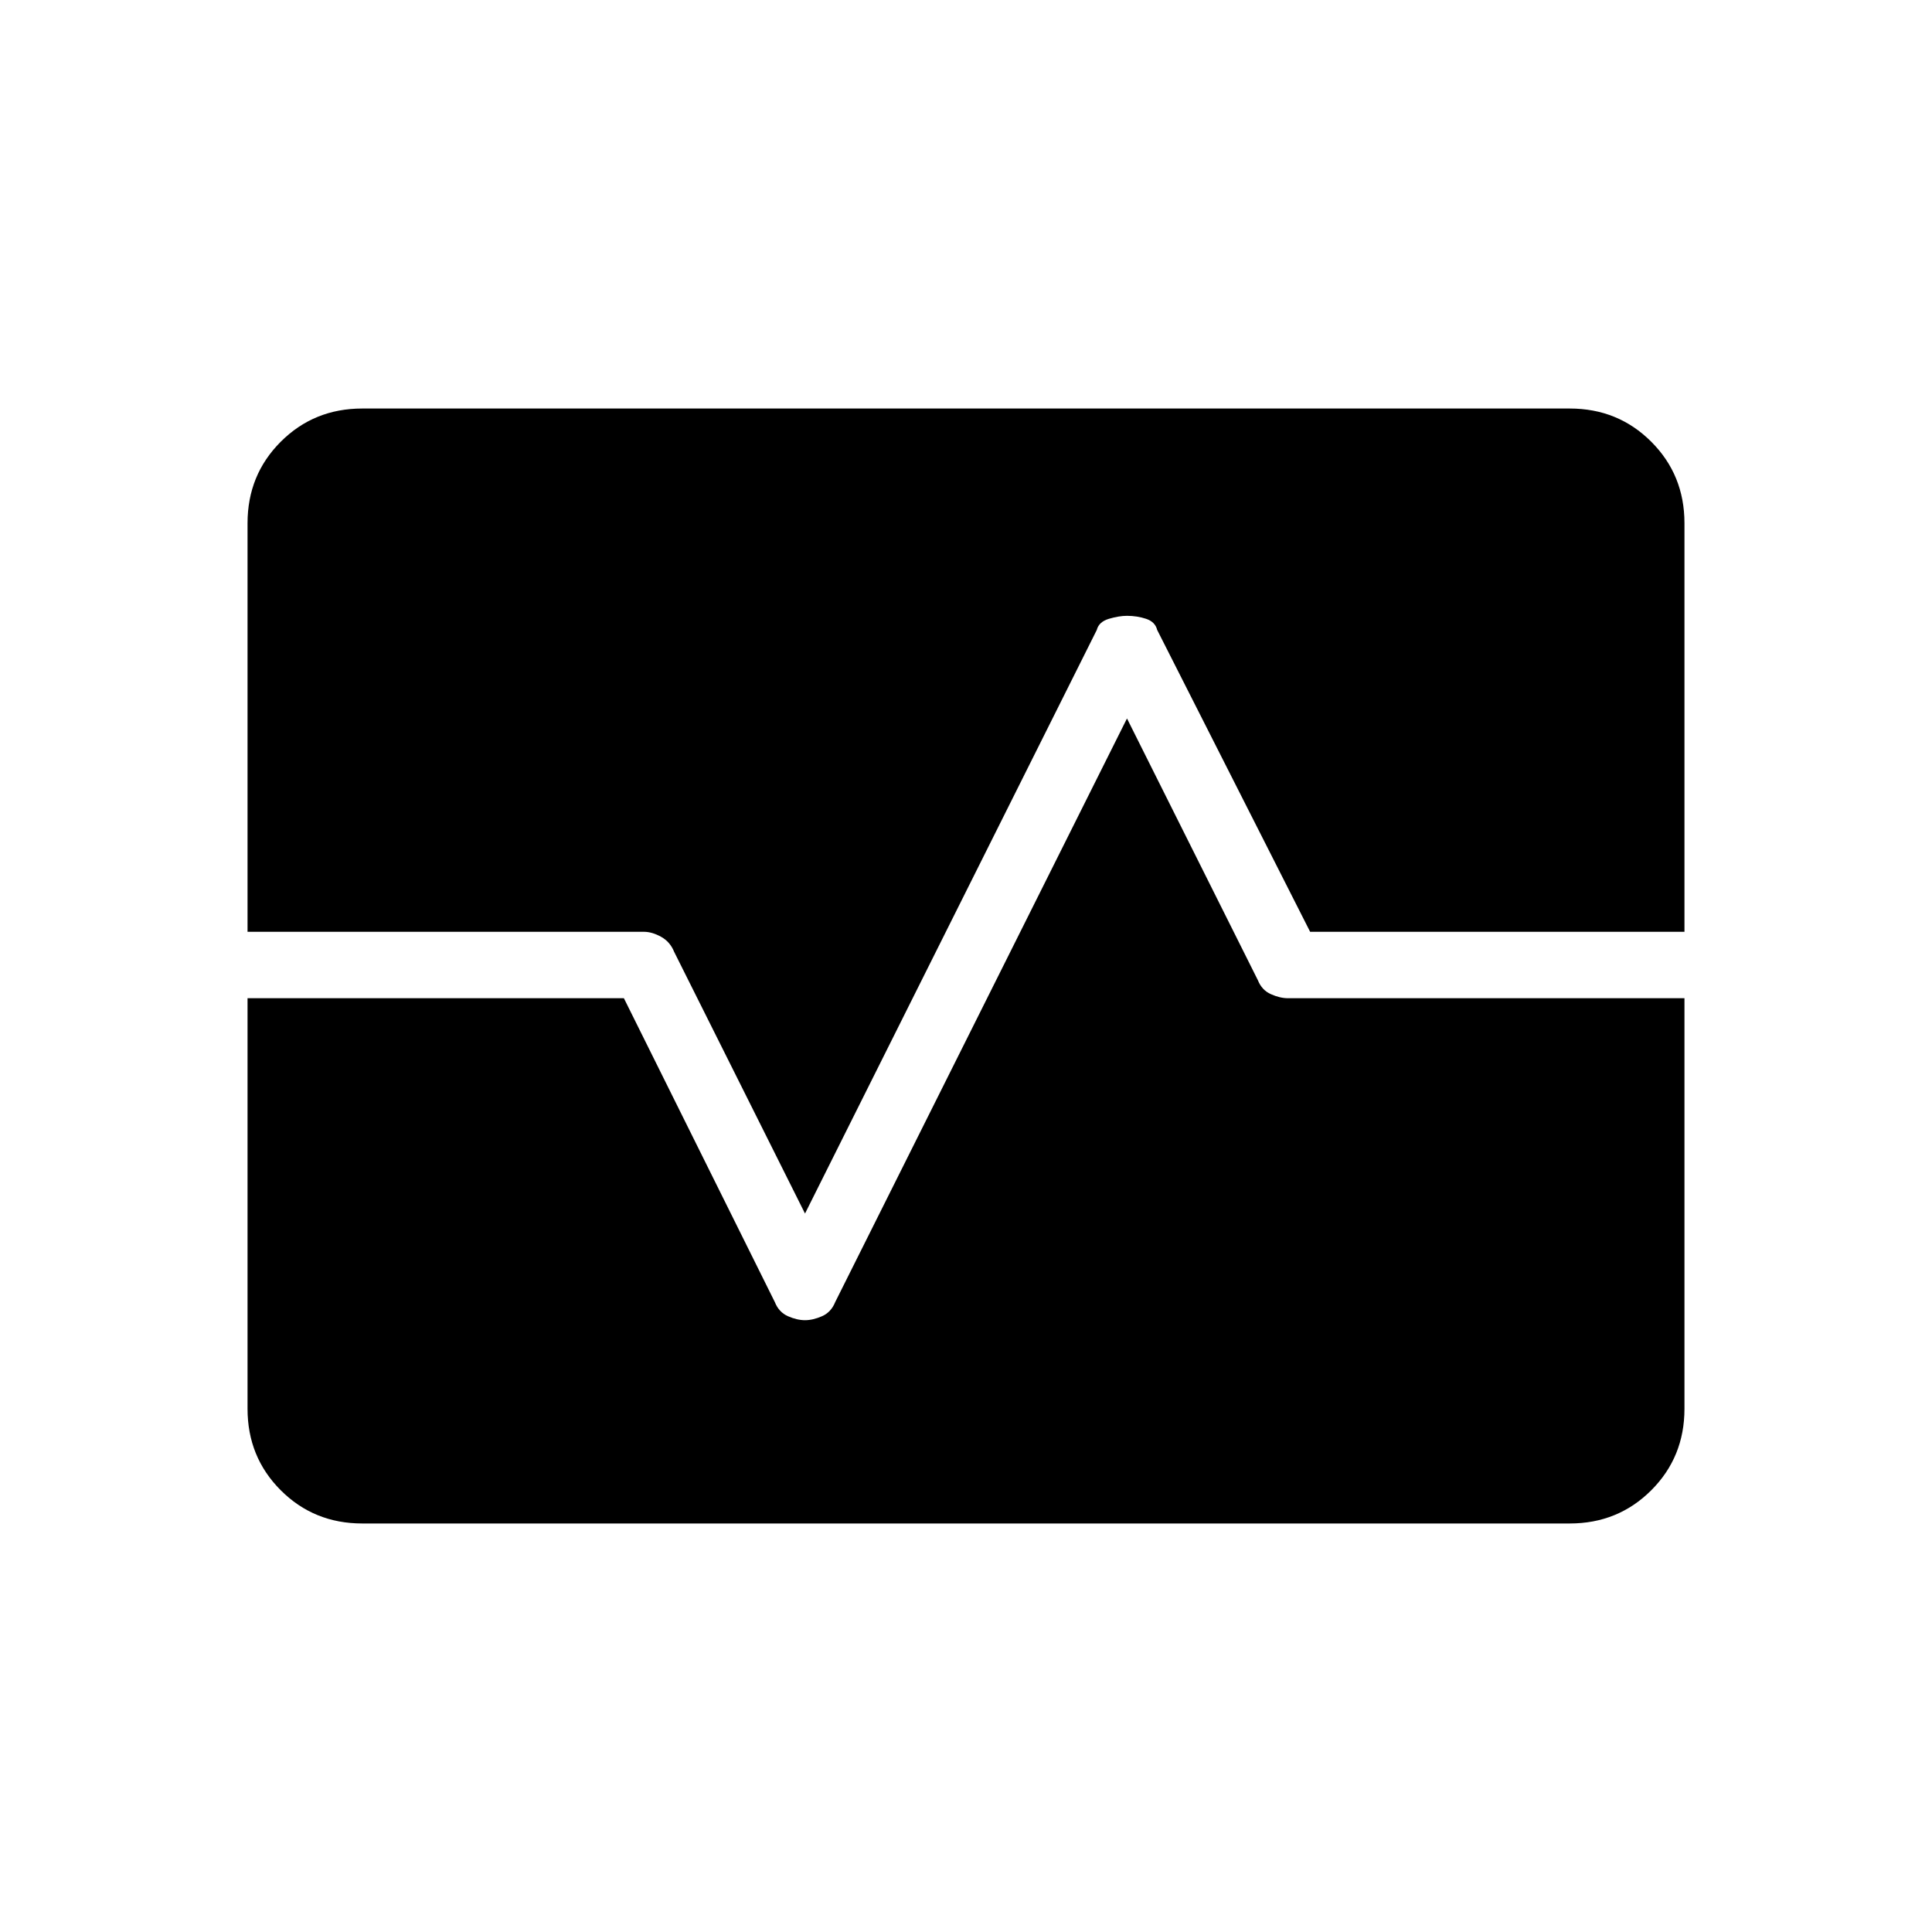 <svg xmlns="http://www.w3.org/2000/svg" height="40" width="40"><path d="M7.5 31.542Q6.5 31.542 5.812 30.854Q5.125 30.167 5.125 29.167V20.667H12.917L16.042 26.958Q16.125 27.167 16.312 27.25Q16.5 27.333 16.667 27.333Q16.833 27.333 17.021 27.25Q17.208 27.167 17.292 26.958L23.333 14.875L26.042 20.292Q26.125 20.5 26.312 20.583Q26.5 20.667 26.667 20.667H34.875V29.167Q34.875 30.167 34.188 30.854Q33.5 31.542 32.5 31.542ZM16.667 25.125 13.958 19.708Q13.875 19.5 13.688 19.396Q13.5 19.292 13.333 19.292H5.125V10.833Q5.125 9.833 5.812 9.146Q6.5 8.458 7.5 8.458H32.5Q33.5 8.458 34.188 9.146Q34.875 9.833 34.875 10.833V19.292H27.125L23.958 13.042Q23.917 12.875 23.729 12.812Q23.542 12.75 23.333 12.75Q23.167 12.75 22.958 12.812Q22.75 12.875 22.708 13.042Z"/></svg>